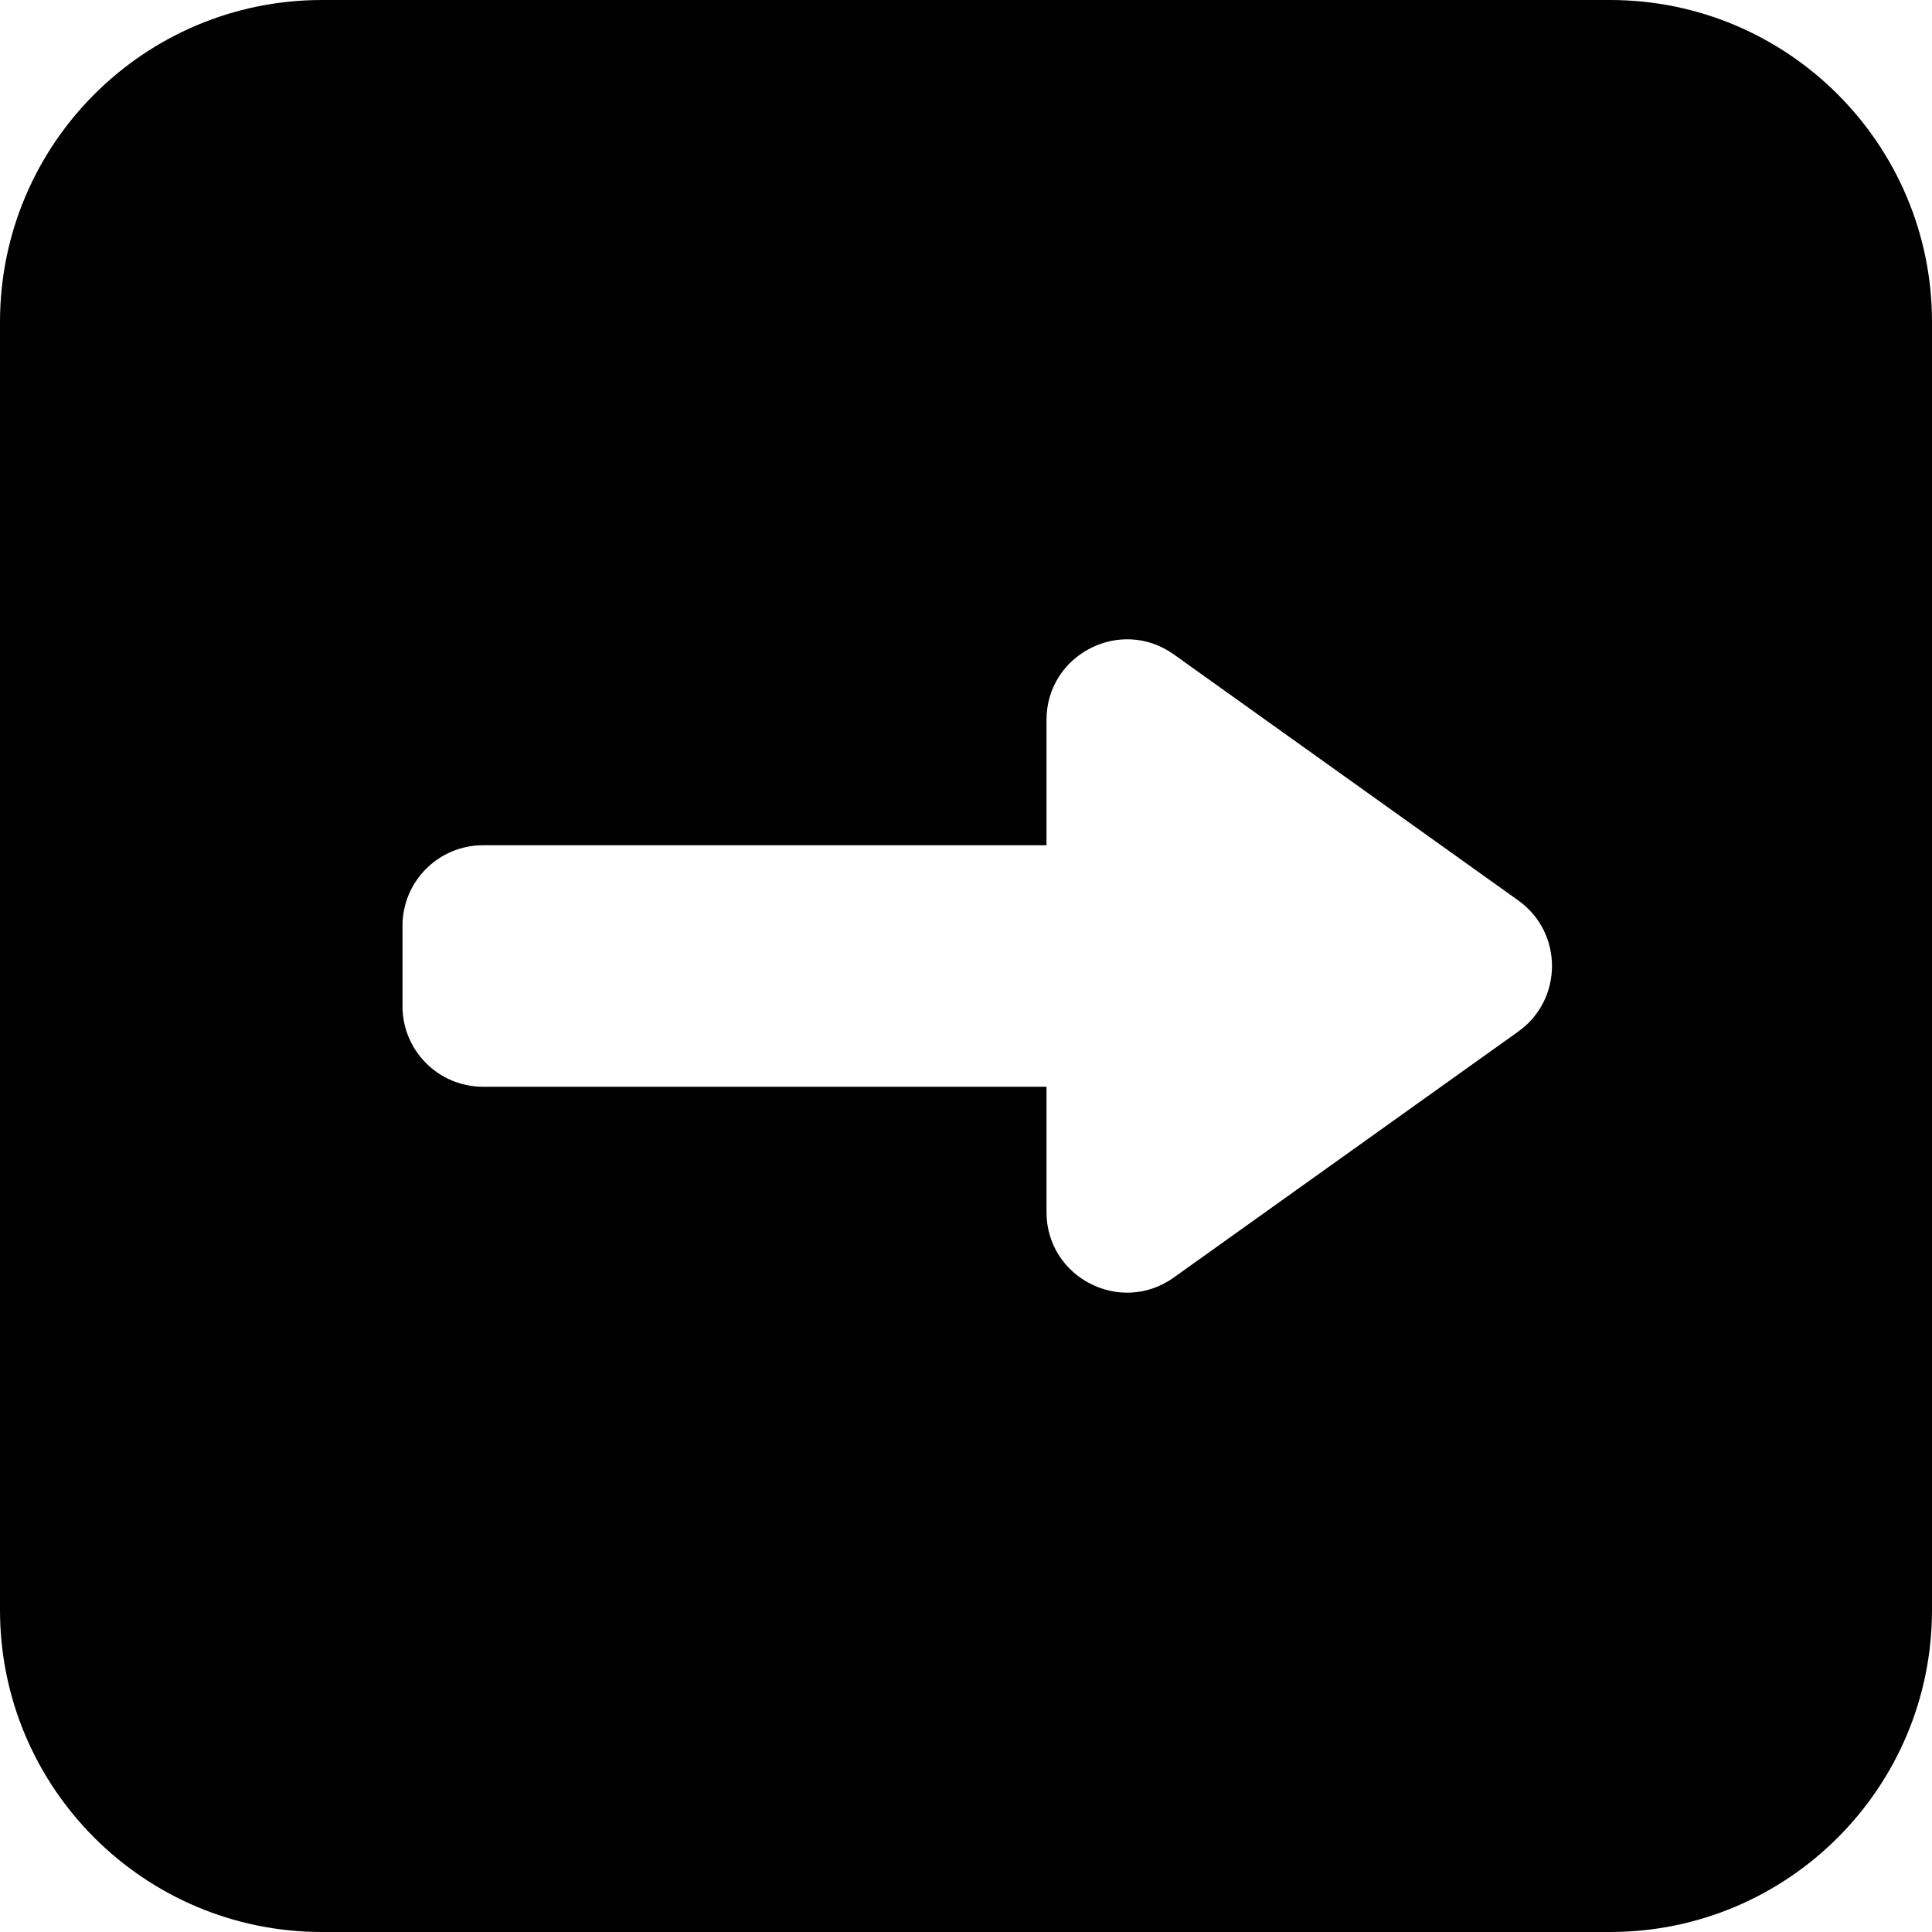 <svg width="24" height="24" viewBox="0 0 24 24" fill="none" xmlns="http://www.w3.org/2000/svg">
<path fill-rule="evenodd" clip-rule="evenodd" d="M4 0C1.791 0 0 1.791 0 4V20C0 22.209 1.791 24 4 24H20C22.209 24 24 22.209 24 20V4C24 1.791 22.209 0 20 0H4ZM13 15.057V13.5H6C5.448 13.5 5 13.052 5 12.5V11.5C5 10.948 5.448 10.5 6 10.5H13V8.943C13 8.13 13.919 7.657 14.581 8.129L18.861 11.186C19.419 11.585 19.419 12.415 18.861 12.814L14.581 15.87C13.919 16.343 13 15.87 13 15.057Z" fill="currentColor"/>
</svg>
